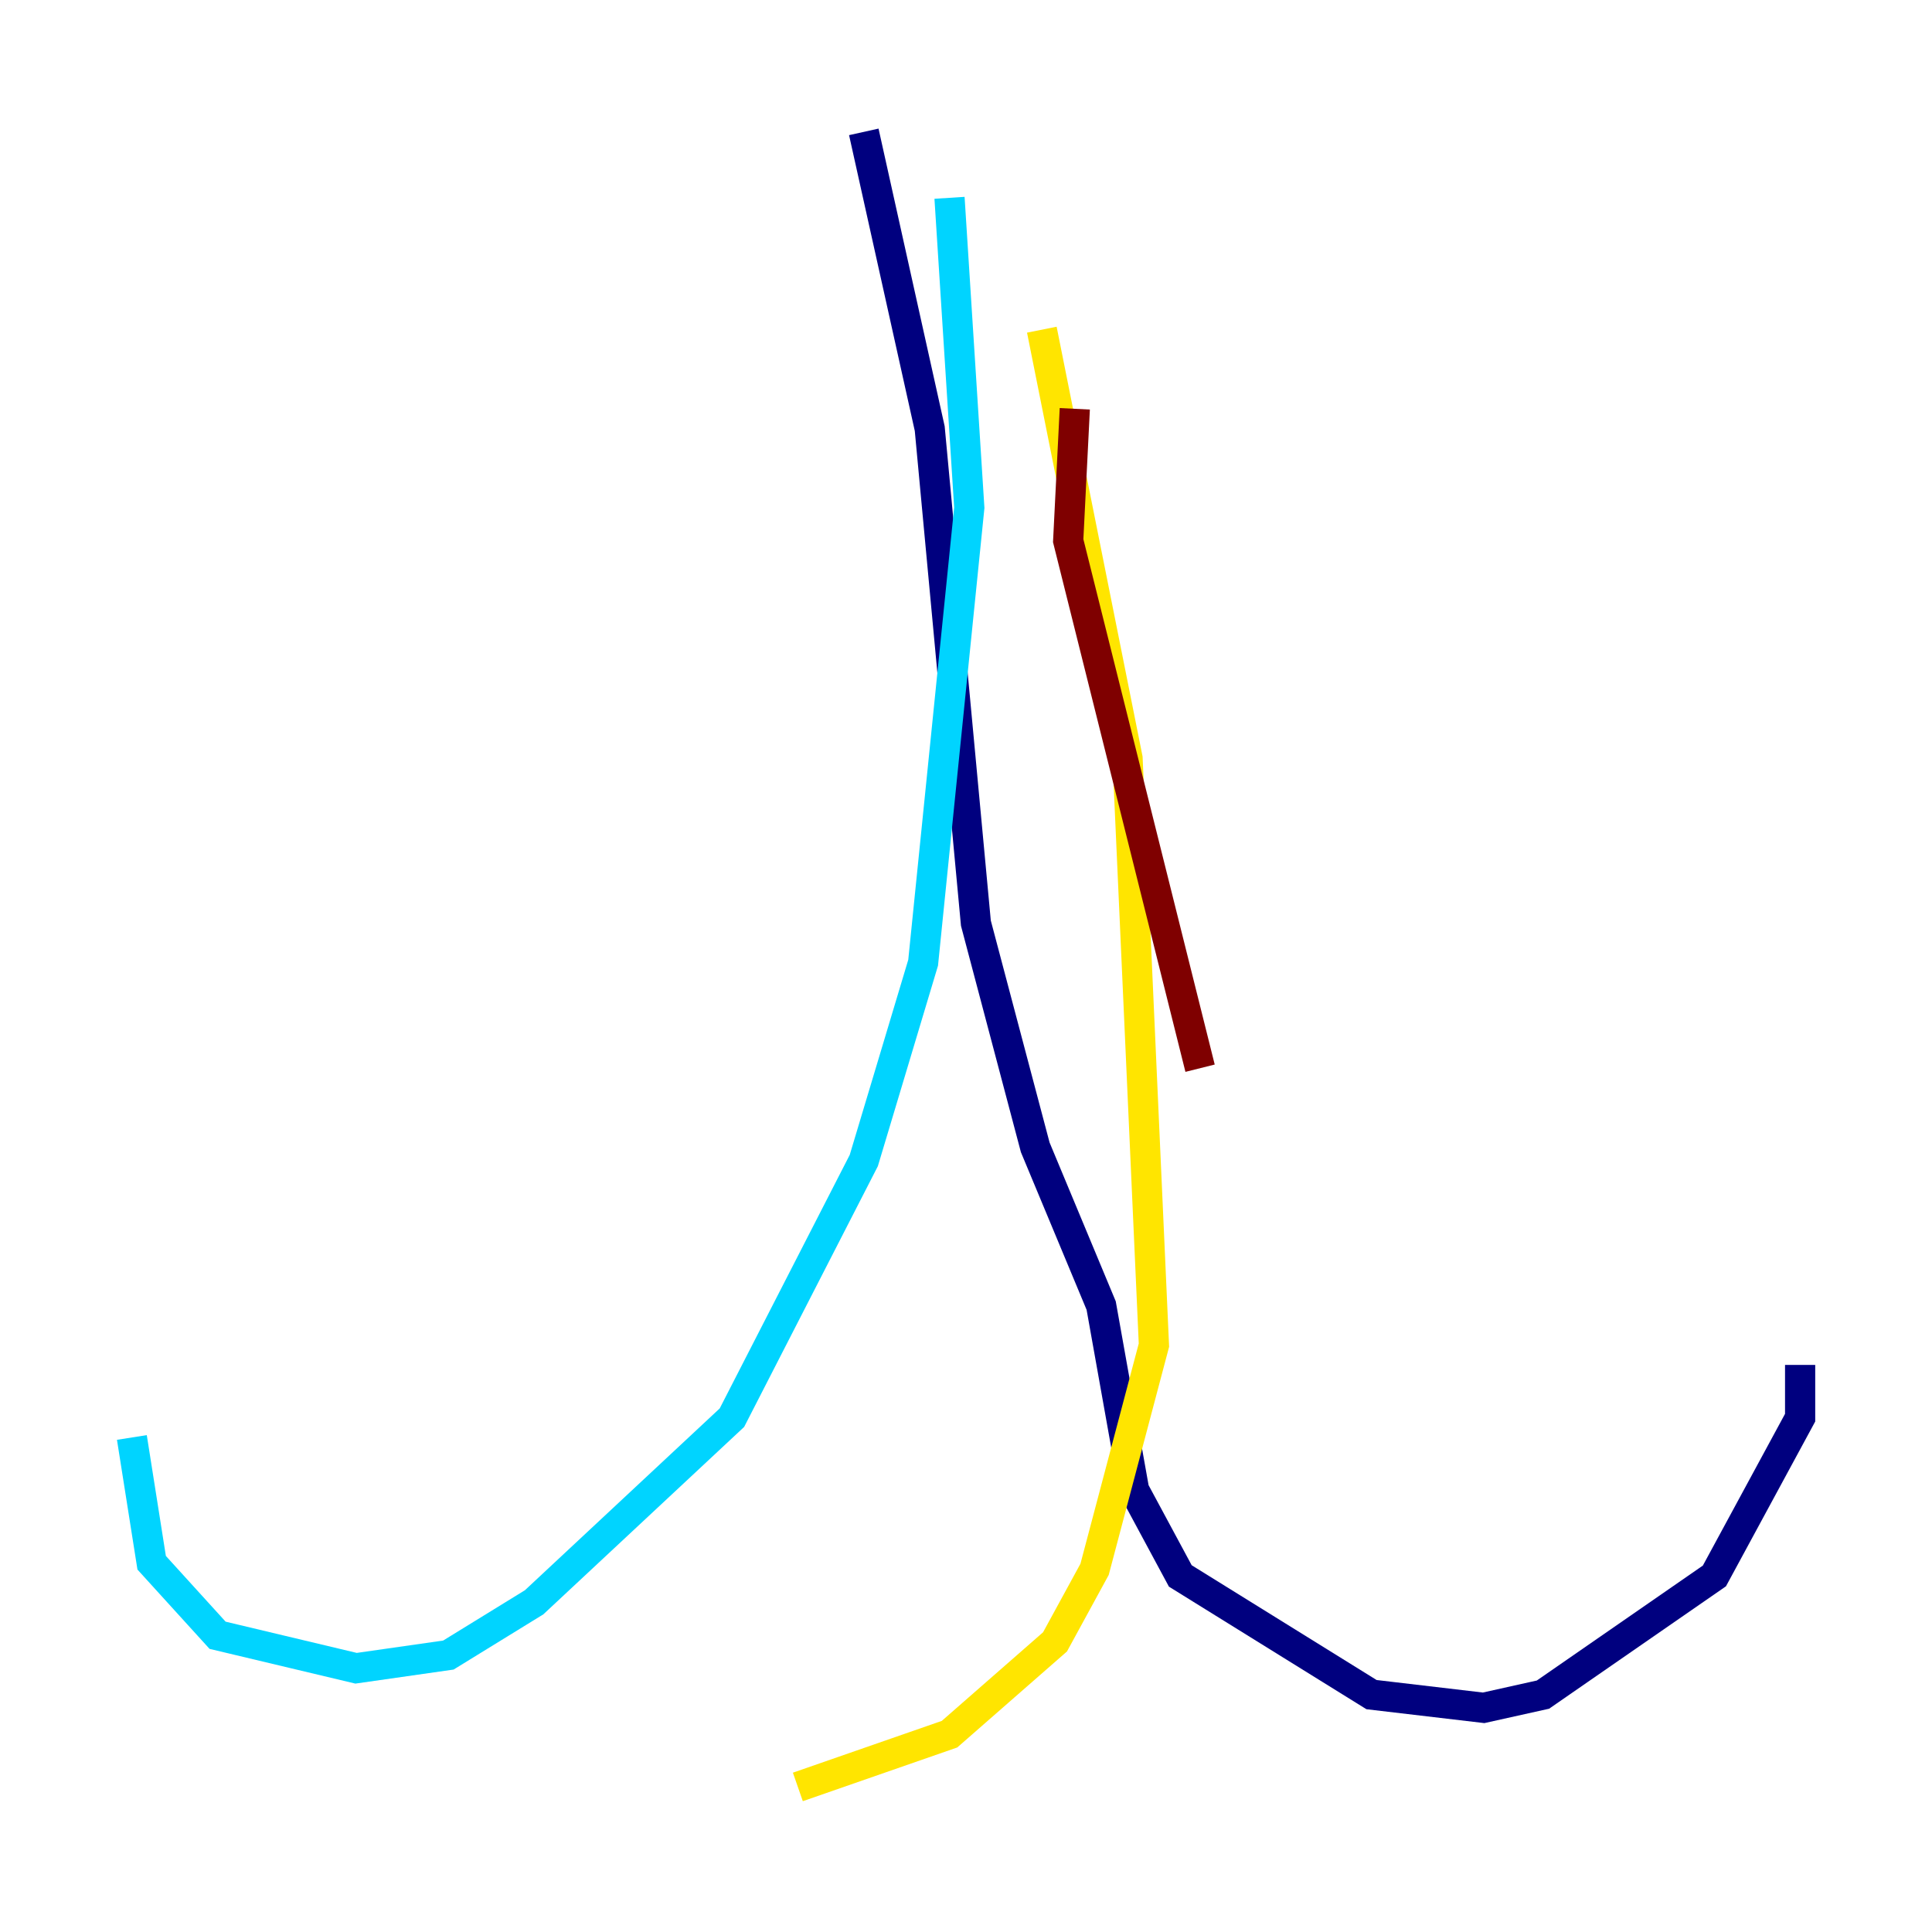 <?xml version="1.0" encoding="utf-8" ?>
<svg baseProfile="tiny" height="128" version="1.2" viewBox="0,0,128,128" width="128" xmlns="http://www.w3.org/2000/svg" xmlns:ev="http://www.w3.org/2001/xml-events" xmlns:xlink="http://www.w3.org/1999/xlink"><defs /><polyline fill="none" points="57.229,8.737 61.597,28.396 64.655,61.16 68.587,76.014 72.956,86.498 75.14,98.73 78.198,104.41 90.867,112.273 98.293,113.147 102.225,112.273 113.584,104.41 119.263,93.925 119.263,90.43" stroke="#00007f" stroke-width="2" /><polyline fill="none" points="62.908,13.106 64.218,33.638 61.16,63.782 57.229,76.887 48.492,93.925 35.386,106.157 29.706,109.652 23.59,110.526 14.416,108.341 10.048,103.536 8.737,95.236" stroke="#00d4ff" stroke-width="2" /><polyline fill="none" points="69.024,21.843 74.703,50.239 76.451,89.12 72.519,103.973 69.898,108.778 62.908,114.894 52.86,118.389" stroke="#ffe500" stroke-width="2" /><polyline fill="none" points="71.208,27.085 70.771,35.822 79.508,70.771" stroke="#7f0000" stroke-width="2" /></svg>